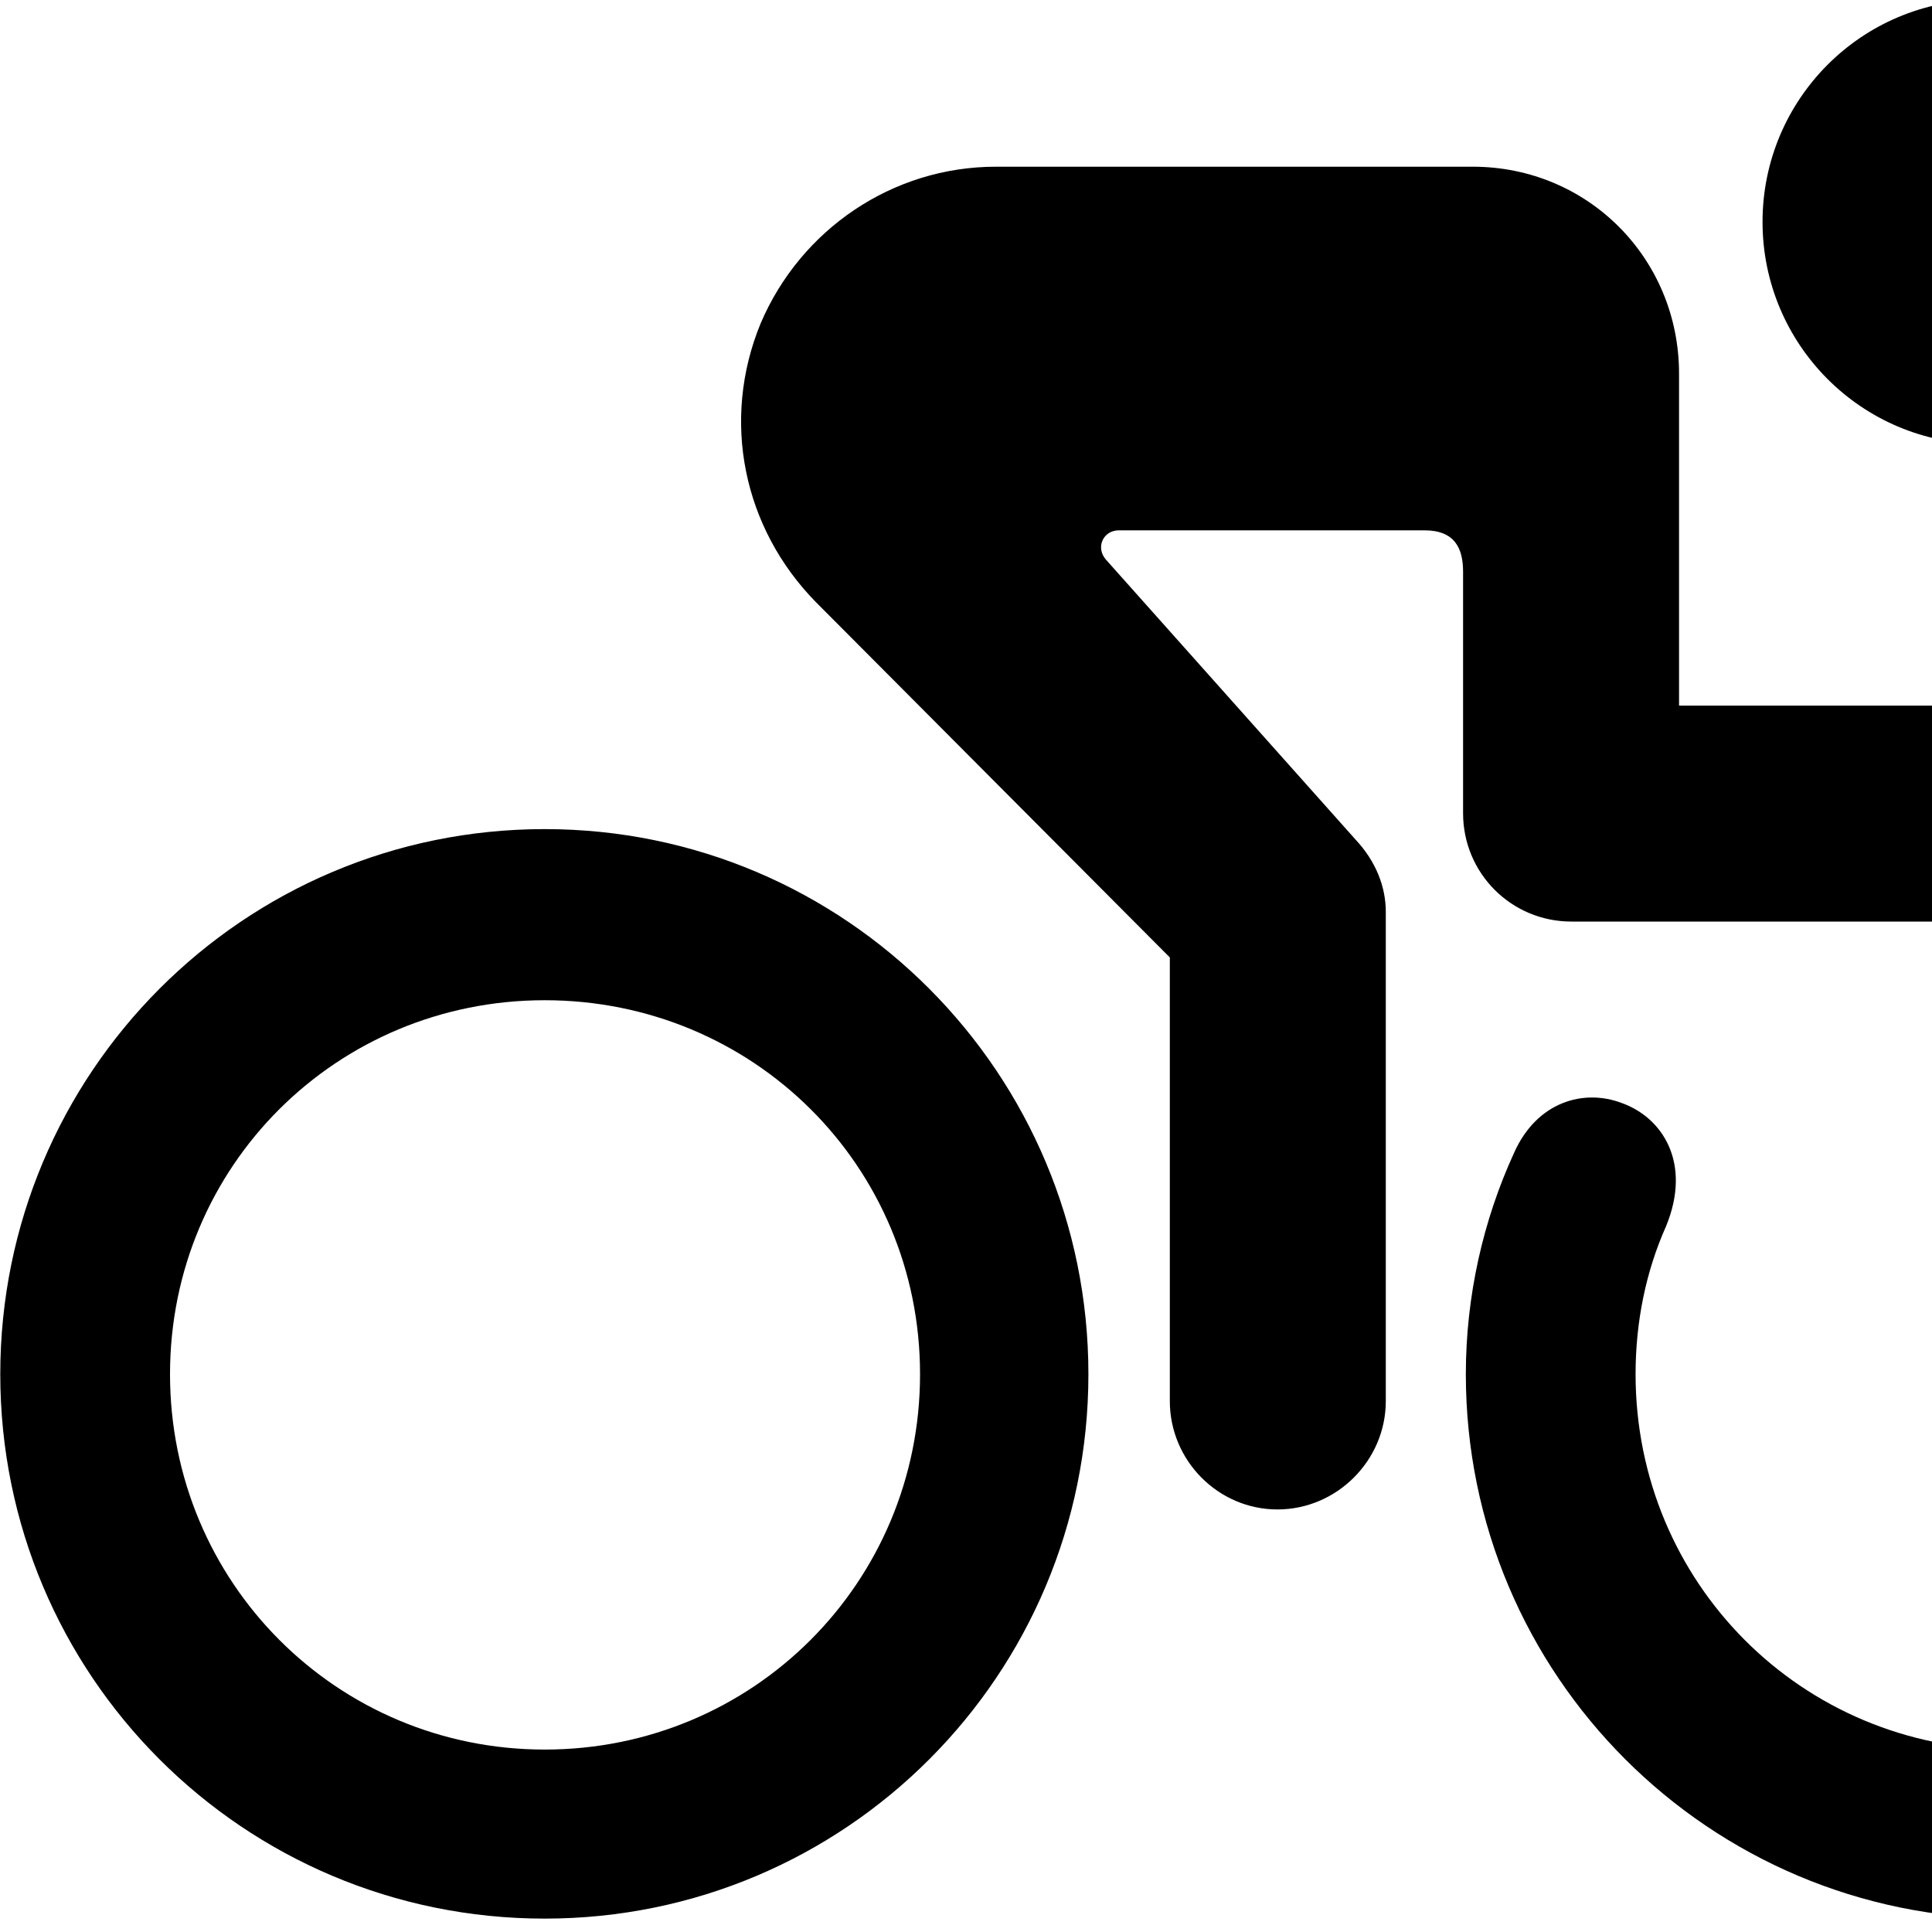 <svg xmlns="http://www.w3.org/2000/svg" viewBox="0 0 28 28" width="28" height="28">
  <path d="M28.764 6.436C30.534 6.436 31.974 4.986 31.974 3.216C31.974 1.446 30.534 -0.004 28.764 -0.004C26.974 -0.004 25.544 1.446 25.544 3.216C25.544 4.986 26.974 6.436 28.764 6.436ZM18.514 21.876C19.374 21.876 20.084 21.166 20.084 20.306V13.216C20.084 12.856 19.944 12.486 19.644 12.166L16.024 8.106C15.874 7.926 15.994 7.686 16.214 7.686H20.644C21.084 7.686 21.204 7.946 21.204 8.286V11.786C21.204 12.656 21.904 13.356 22.774 13.356H28.454C29.314 13.356 29.994 12.656 29.994 11.786C29.994 10.936 29.314 10.226 28.454 10.226H24.334V5.416C24.334 3.746 23.014 2.416 21.344 2.416H14.434C12.934 2.416 11.604 3.326 11.024 4.686C10.444 6.096 10.774 7.656 11.824 8.726L16.954 13.876V20.306C16.954 21.166 17.654 21.876 18.514 21.876ZM7.894 27.806C12.254 27.806 15.774 24.276 15.774 19.916C15.774 15.556 12.254 12.016 7.894 12.016C3.524 12.016 0.004 15.556 0.004 19.916C0.004 24.276 3.524 27.806 7.894 27.806ZM32.754 15.886C33.864 16.886 34.574 18.296 34.574 19.916C34.574 22.936 32.154 25.356 29.134 25.356C26.114 25.356 23.704 22.936 23.704 19.916C23.704 19.156 23.854 18.426 24.144 17.776C24.524 16.856 24.094 16.196 23.504 15.986C22.954 15.776 22.274 15.966 21.944 16.706C21.494 17.686 21.244 18.786 21.244 19.916C21.244 24.276 24.774 27.806 29.134 27.806C33.494 27.806 37.034 24.276 37.034 19.916C37.034 17.556 35.984 15.436 34.334 13.986C33.704 13.436 32.954 13.586 32.544 14.036C32.114 14.496 32.044 15.246 32.754 15.886ZM7.894 25.356C4.884 25.356 2.464 22.936 2.464 19.916C2.464 16.896 4.884 14.496 7.894 14.496C10.914 14.496 13.334 16.896 13.334 19.916C13.334 22.936 10.914 25.356 7.894 25.356Z" />
</svg>